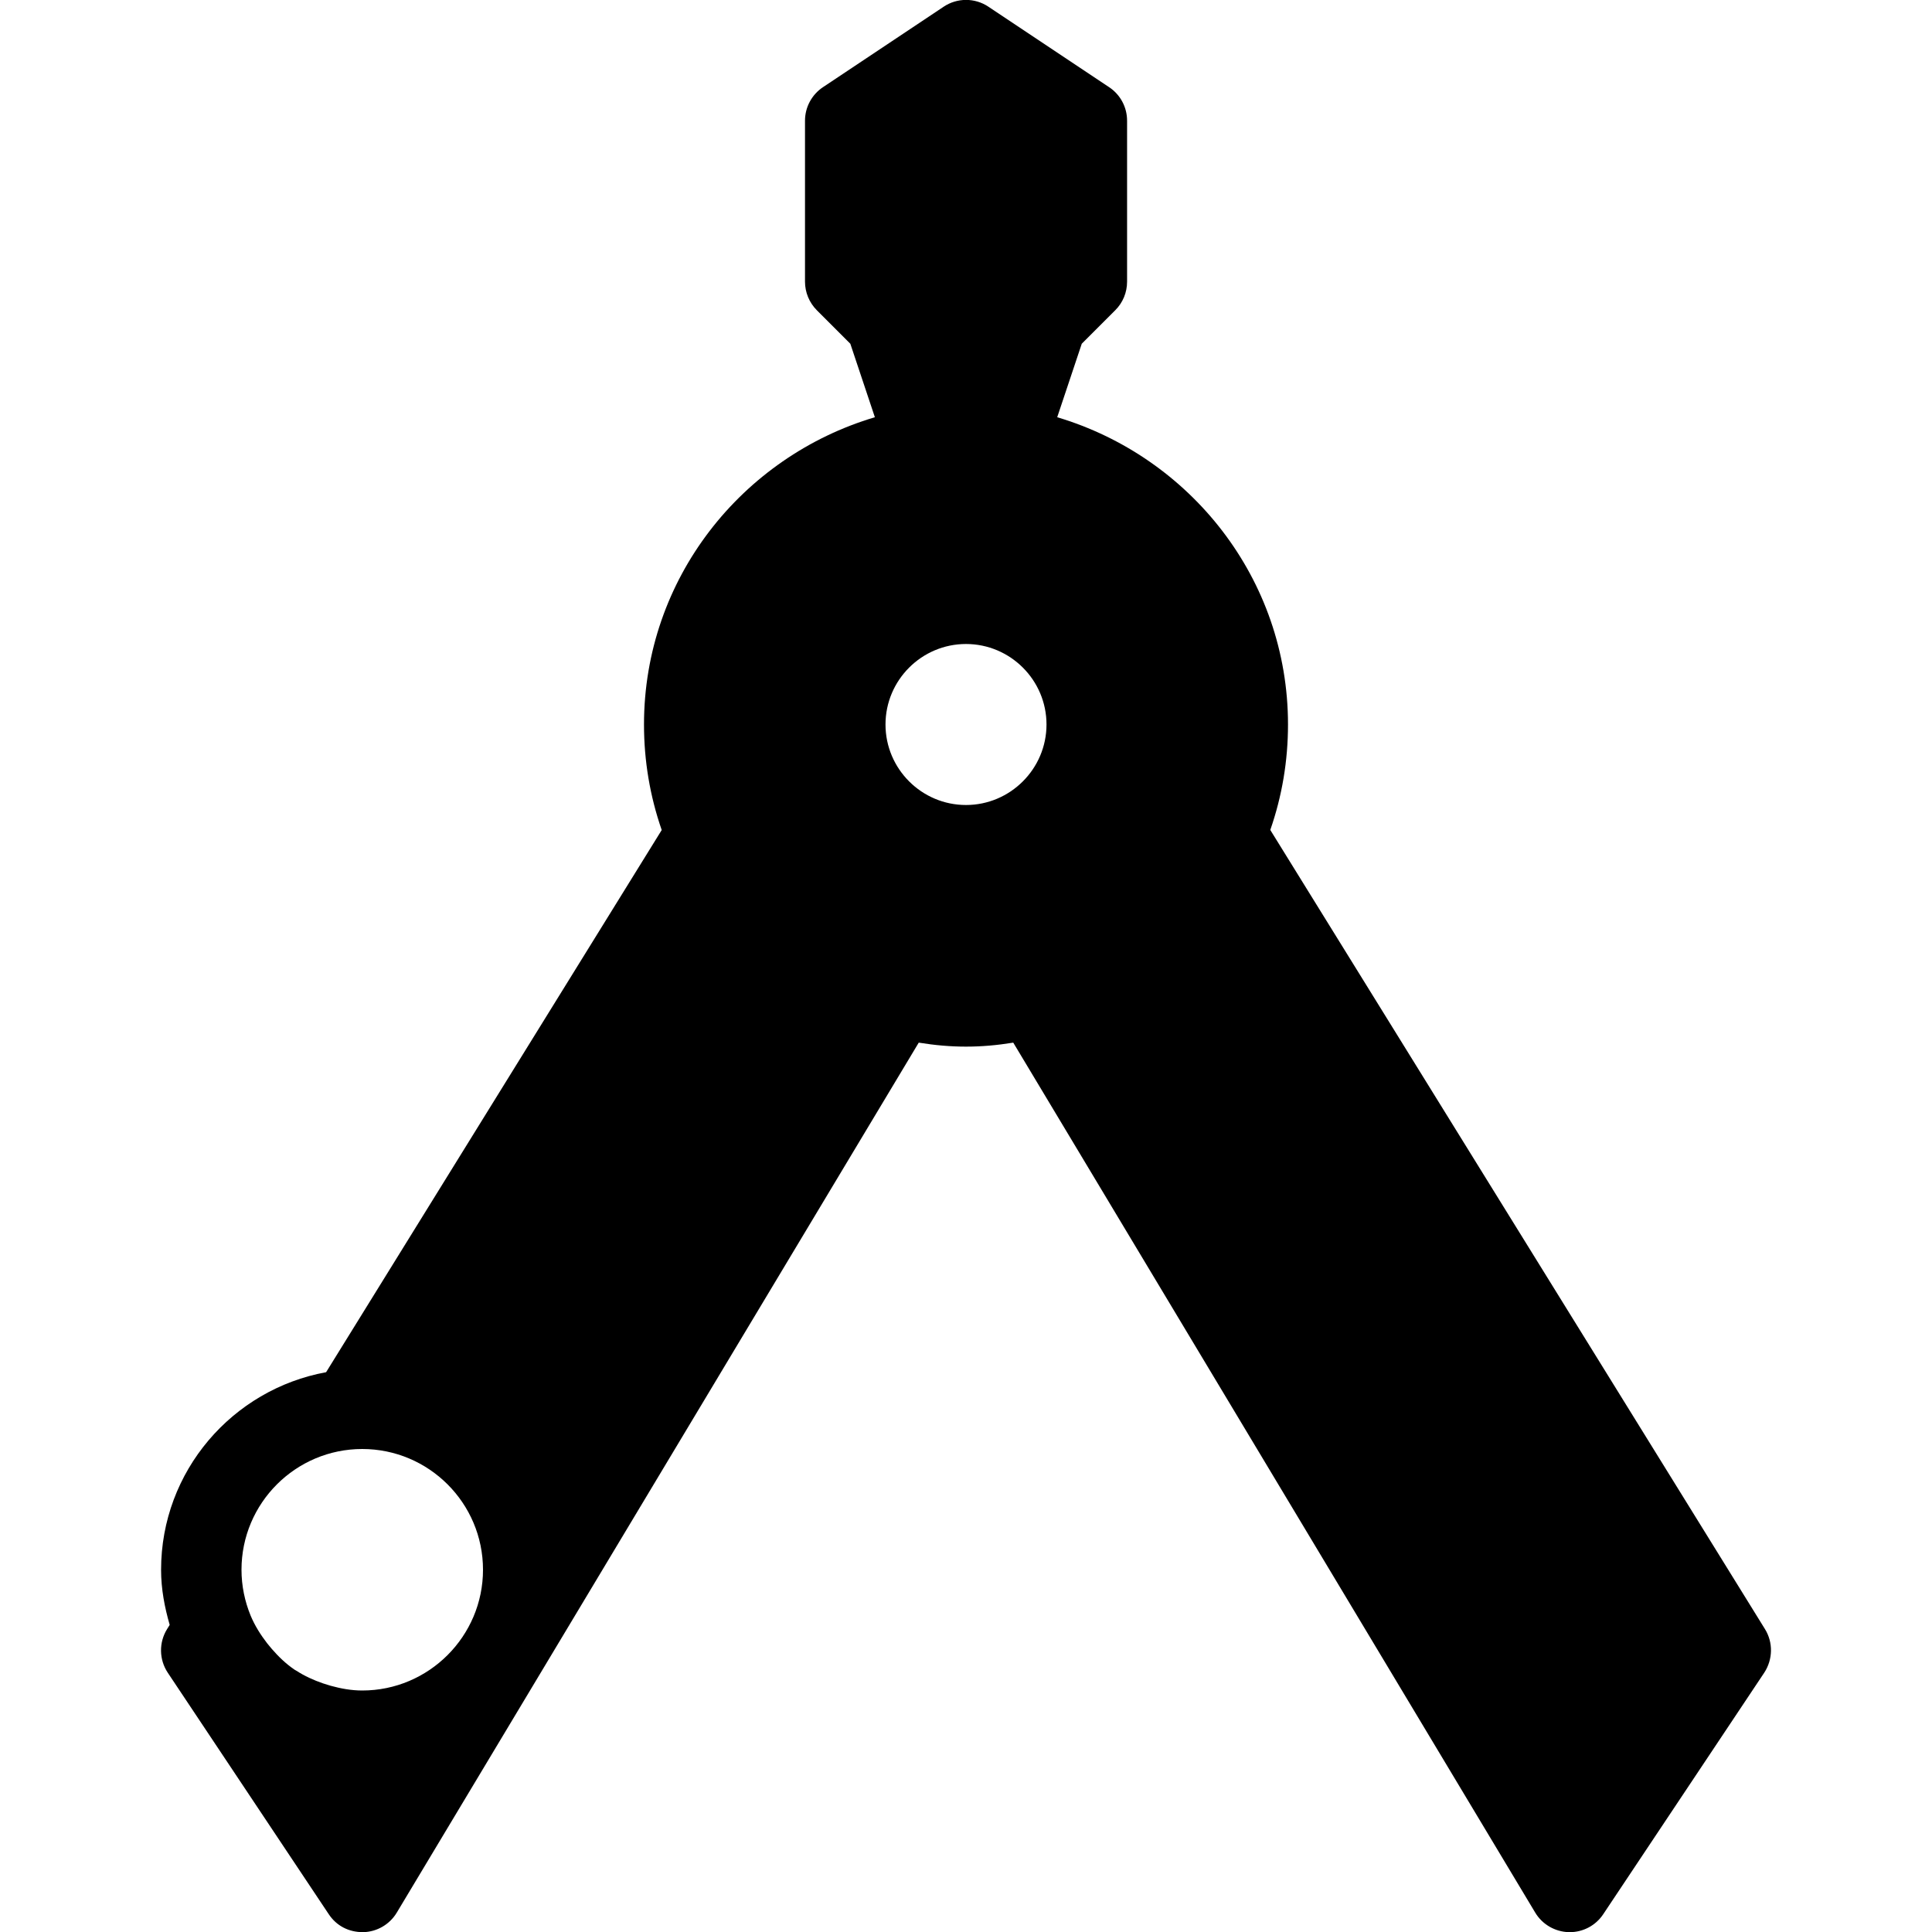 <?xml version="1.0" encoding="iso-8859-1"?>
<!-- Generator: Adobe Illustrator 19.2.1, SVG Export Plug-In . SVG Version: 6.00 Build 0)  -->
<svg version="1.1" id="Layer_1" xmlns="http://www.w3.org/2000/svg" xmlns:xlink="http://www.w3.org/1999/xlink" x="0px" y="0px"
	 viewBox="0 0 24 24" style="enable-background:new 0 0 24 24;" xml:space="preserve">
<g>
	<g>
		<path d="M21.925,20.237L15.78,10.31C15.926,9.891,16,9.451,16,9c0-1.81-1.216-3.325-2.867-3.817l0.305-0.913l0.417-0.417
			c0.094-0.094,0.146-0.221,0.146-0.354v-2c0-0.167-0.083-0.323-0.223-0.416l-1.5-1c-0.168-0.112-0.387-0.112-0.555,0l-1.5,1
			C10.084,1.176,10,1.332,10,1.499v2c0,0.133,0.053,0.26,0.146,0.354l0.417,0.417l0.305,0.913C9.216,5.674,8,7.19,8,9
			c0,0.451,0.074,0.89,0.22,1.311l-4.169,6.735c-1.164,0.213-2.05,1.23-2.05,2.455c0,0.239,0.044,0.465,0.107,0.684l-0.033,0.053
			c-0.103,0.167-0.099,0.378,0.009,0.541l2,3c0.095,0.143,0.246,0.224,0.428,0.223c0.171-0.004,0.329-0.096,0.417-0.243
			l6.484-10.807c0.408,0.066,0.766,0.066,1.174,0l6.484,10.807c0.088,0.147,0.246,0.238,0.417,0.243H19.5
			c0.167,0,0.323-0.083,0.416-0.223l2-3C22.024,20.614,22.028,20.403,21.925,20.237z M4.5,21c-0.136,0-0.266-0.024-0.393-0.059
			c-0.032-0.009-0.064-0.019-0.096-0.03c-0.116-0.04-0.228-0.091-0.33-0.157c-0.007-0.004-0.014-0.007-0.021-0.012
			c-0.106-0.072-0.199-0.161-0.283-0.258c-0.02-0.023-0.039-0.046-0.058-0.07c-0.081-0.105-0.153-0.218-0.206-0.345
			C3.041,19.893,3,19.701,3,19.5C3,18.672,3.673,18,4.5,18C5.327,18,6,18.672,6,19.5C6,20.326,5.327,21,4.5,21z M12,10
			c-0.551,0-1-0.449-1-1c0-0.551,0.449-1,1-1c0.551,0,1,0.449,1,1C13,9.55,12.551,10,12,10z"/>
	</g>
</g>
</svg>
